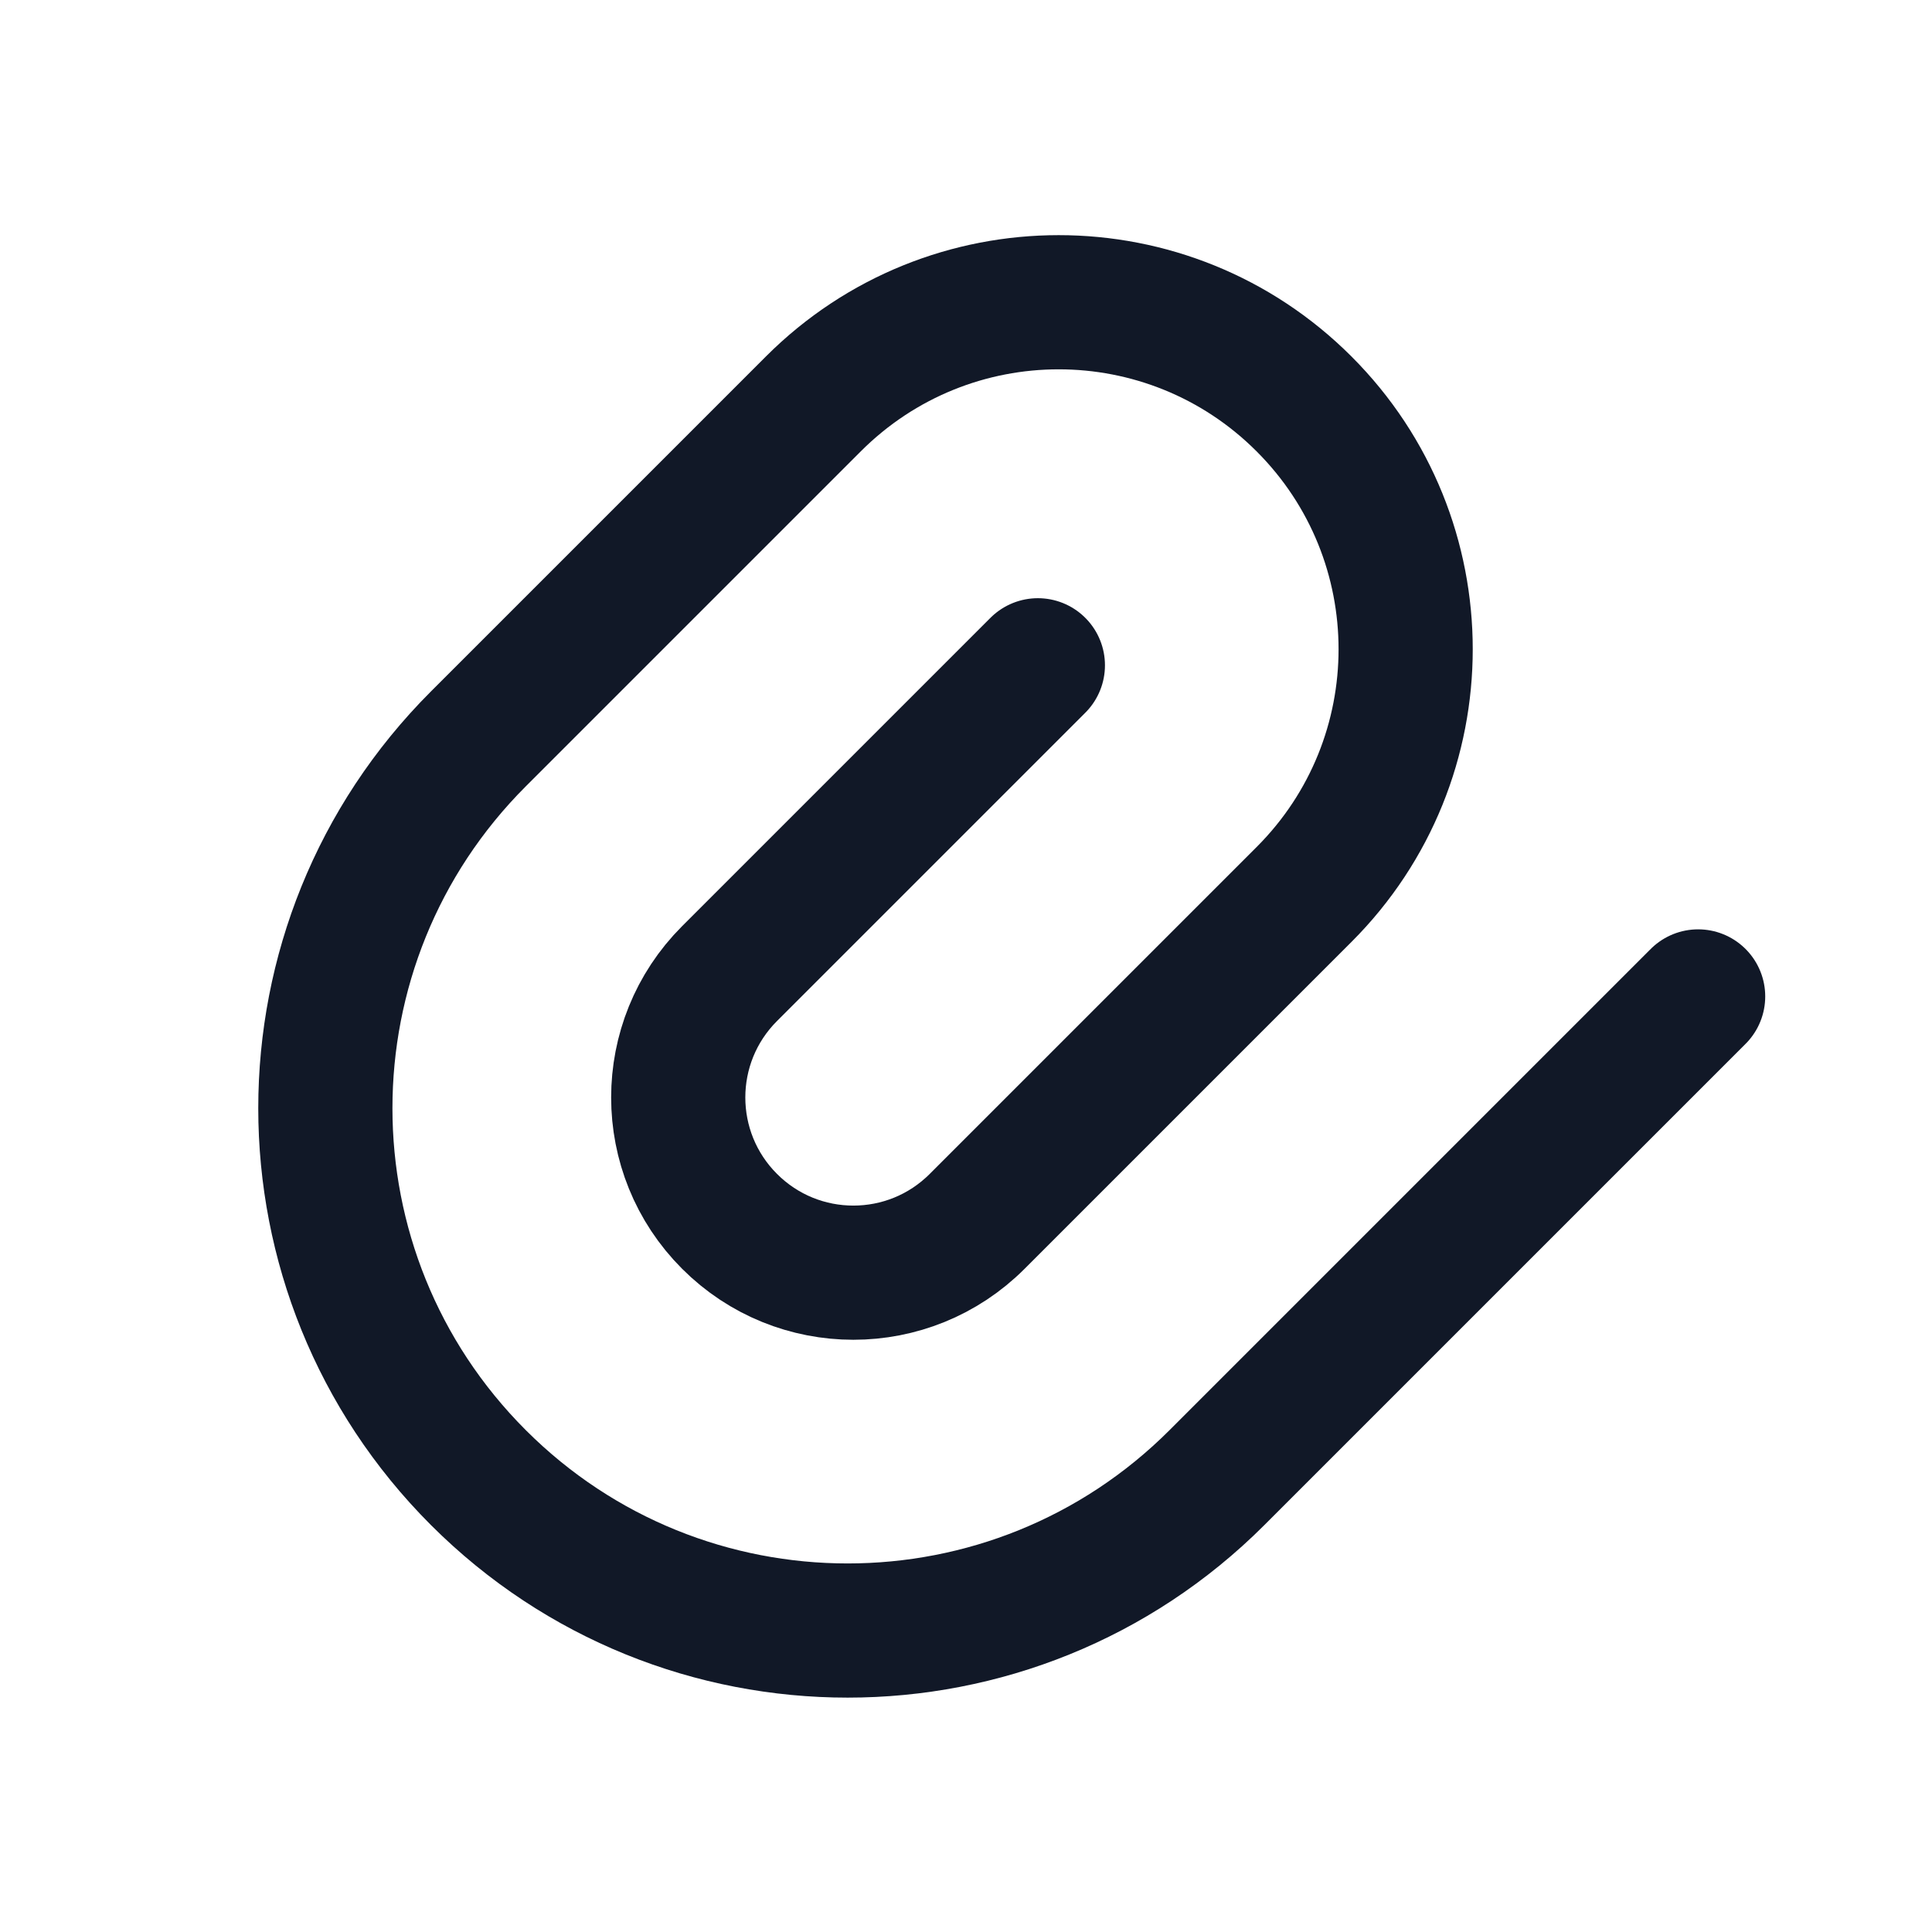 <svg width="20" height="20" viewBox="0 0 20 20" fill="none" xmlns="http://www.w3.org/2000/svg">
<g clip-path="url(#clip0_15811_12340)">
<path d="M17.579 10.315L12.598 15.296C10.486 17.407 7.063 17.407 4.952 15.296C2.84 13.184 2.84 9.761 4.952 7.649L8.42 4.181C9.823 2.778 12.096 2.778 13.499 4.181C14.902 5.583 14.902 7.858 13.499 9.26L10.116 12.643C9.408 13.352 8.26 13.352 7.552 12.643C6.844 11.935 6.844 10.787 7.552 10.079L10.744 6.887" stroke="#111827" stroke-width="1.389" stroke-linecap="round" stroke-linejoin="round"/>
</g>
<defs>
<clipPath id="clip0_15811_12340">
<rect width="20" height="20" fill="#111827"/>
</clipPath>
</defs>
</svg>
